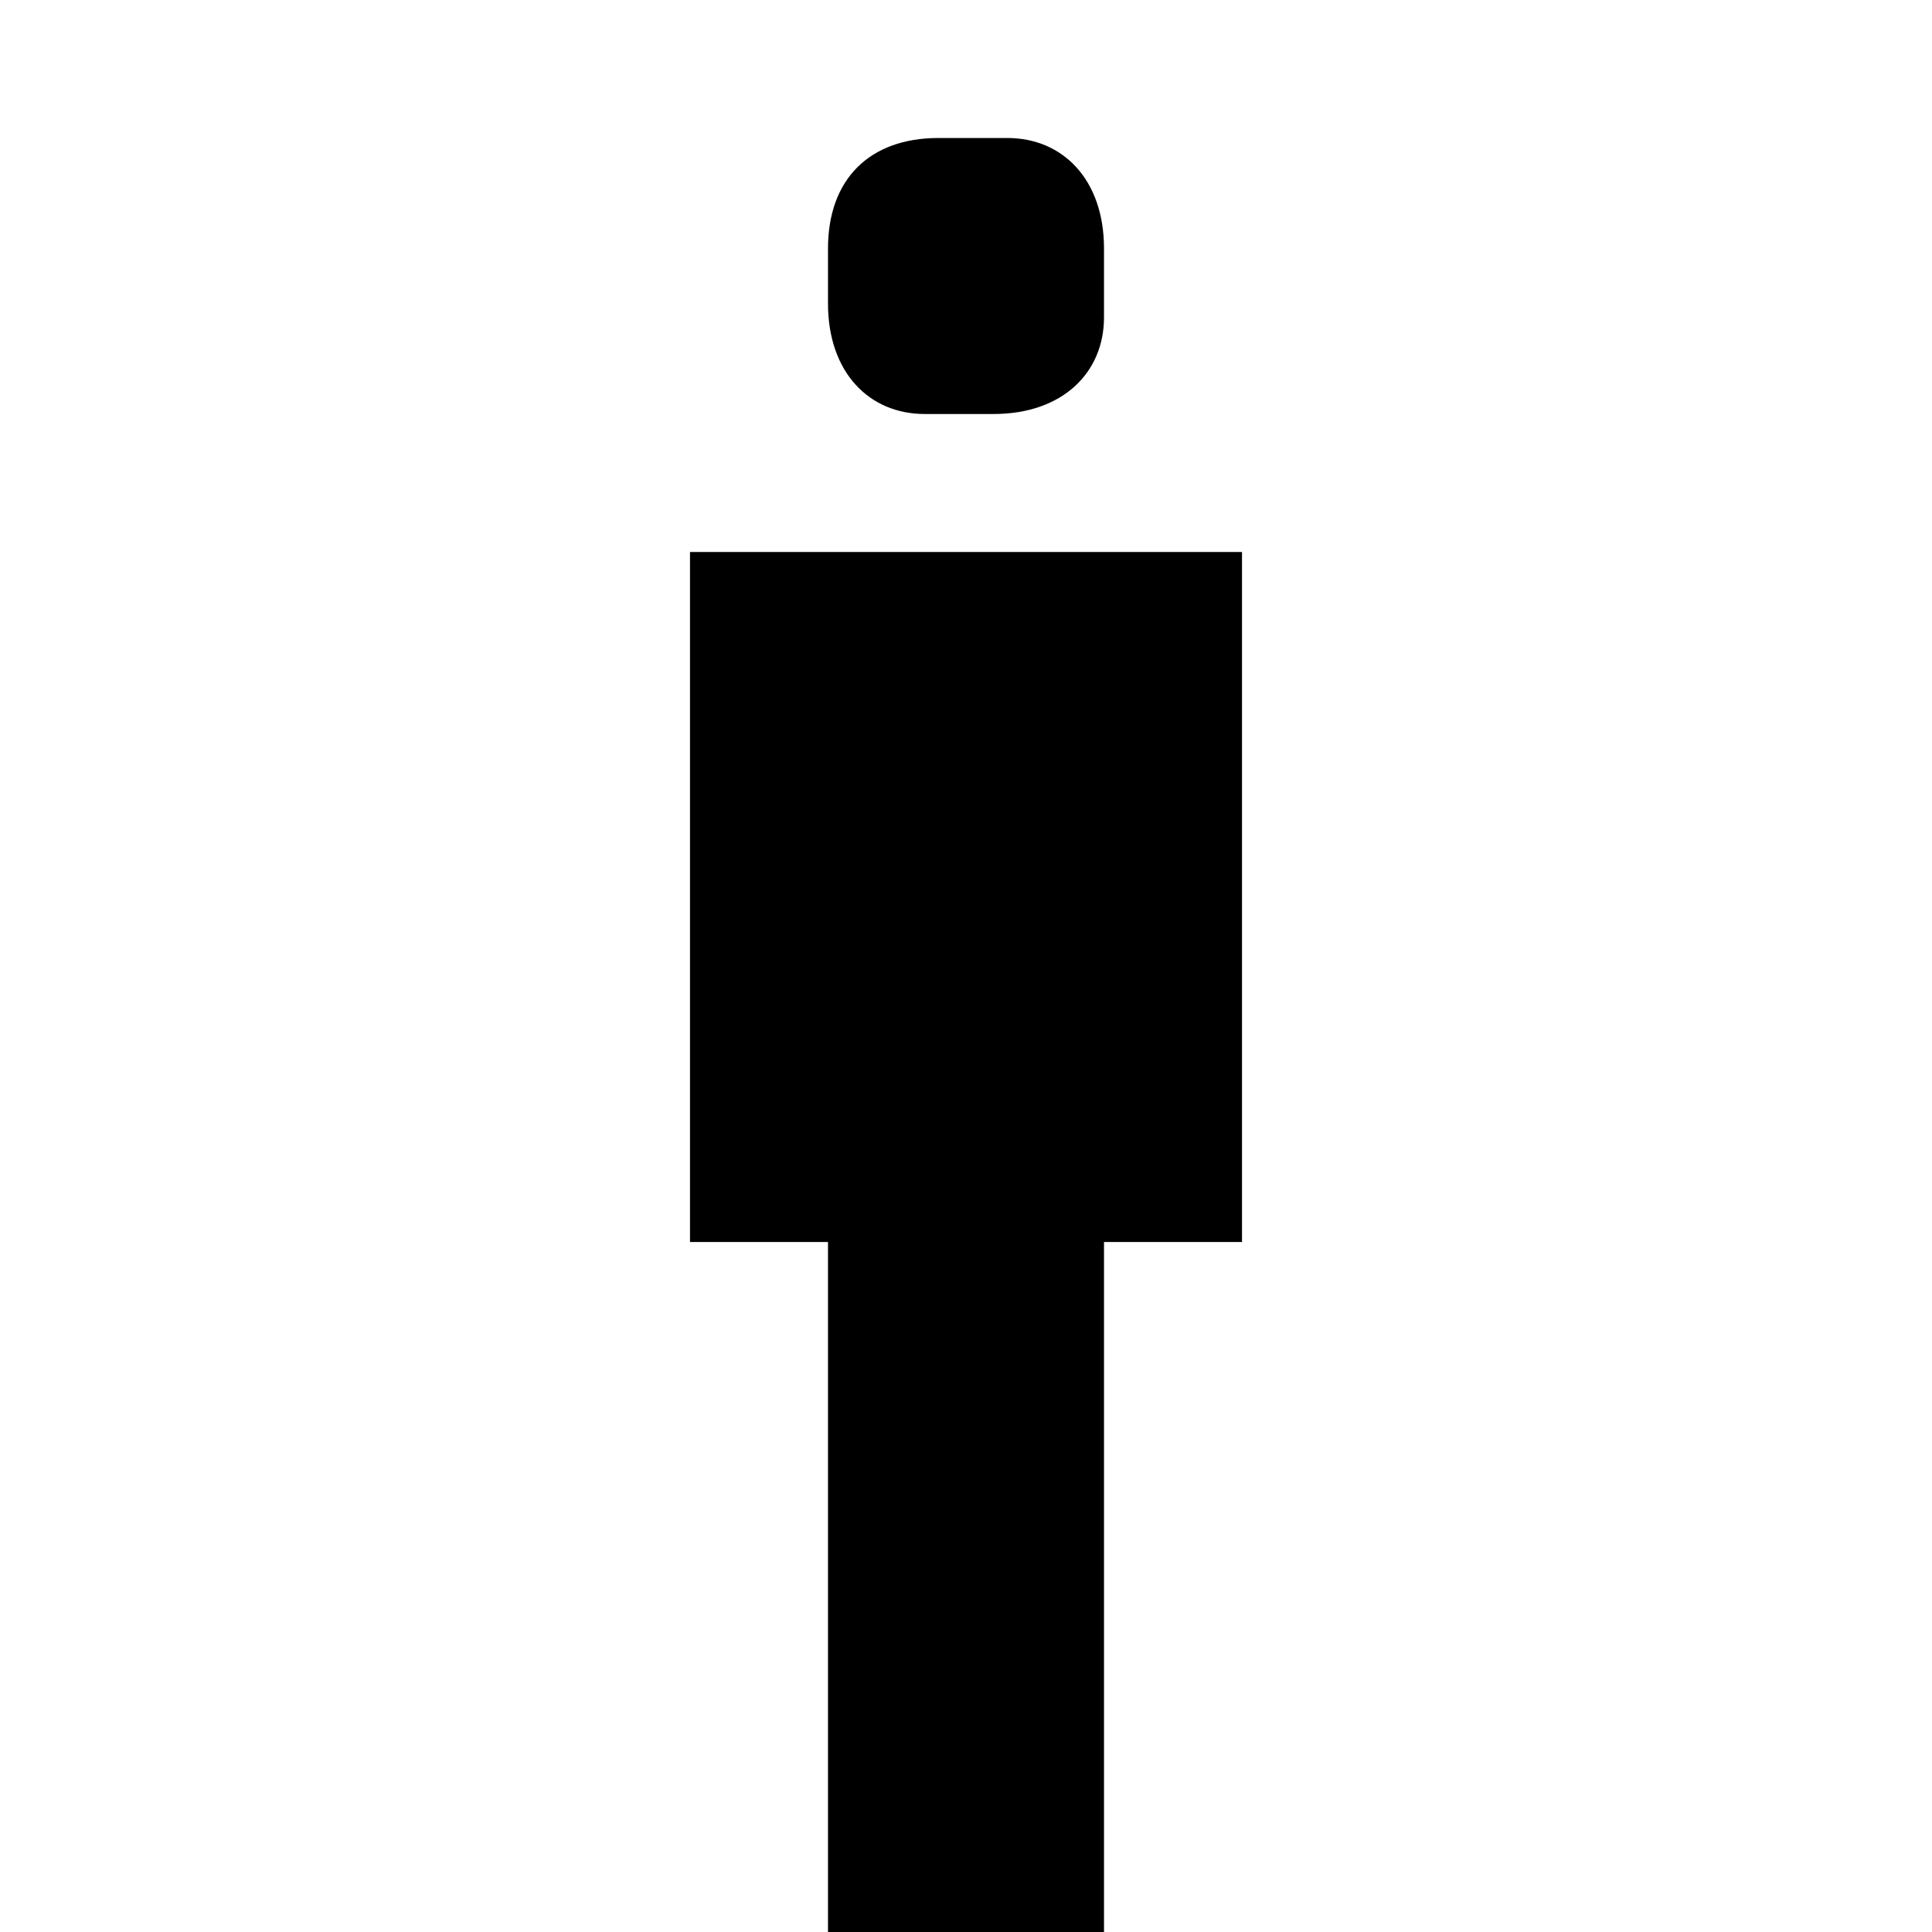 <?xml version="1.0" encoding="utf-8"?>
<!-- Generator: Adobe Illustrator 22.1.0, SVG Export Plug-In . SVG Version: 6.00 Build 0)  -->
<svg version="1.1" id="Layer_1" xmlns="http://www.w3.org/2000/svg" xmlns:xlink="http://www.w3.org/1999/xlink" x="0px" y="0px"
	 width="14px" height="14px" viewBox="0 0 14 14" enable-background="new 0 0 14 14" xml:space="preserve">
<polygon points="9,4 5,4 5,9 6,9 6,14 8,14 8,9 9,9 "/>
<path d="M7.2,3H6.7C6.3,3,6,2.7,6,2.2V1.8C6,1.3,6.3,1,6.8,1h0.5C7.7,1,8,1.3,8,1.8v0.5C8,2.7,7.7,3,7.2,3z"/>
</svg>
